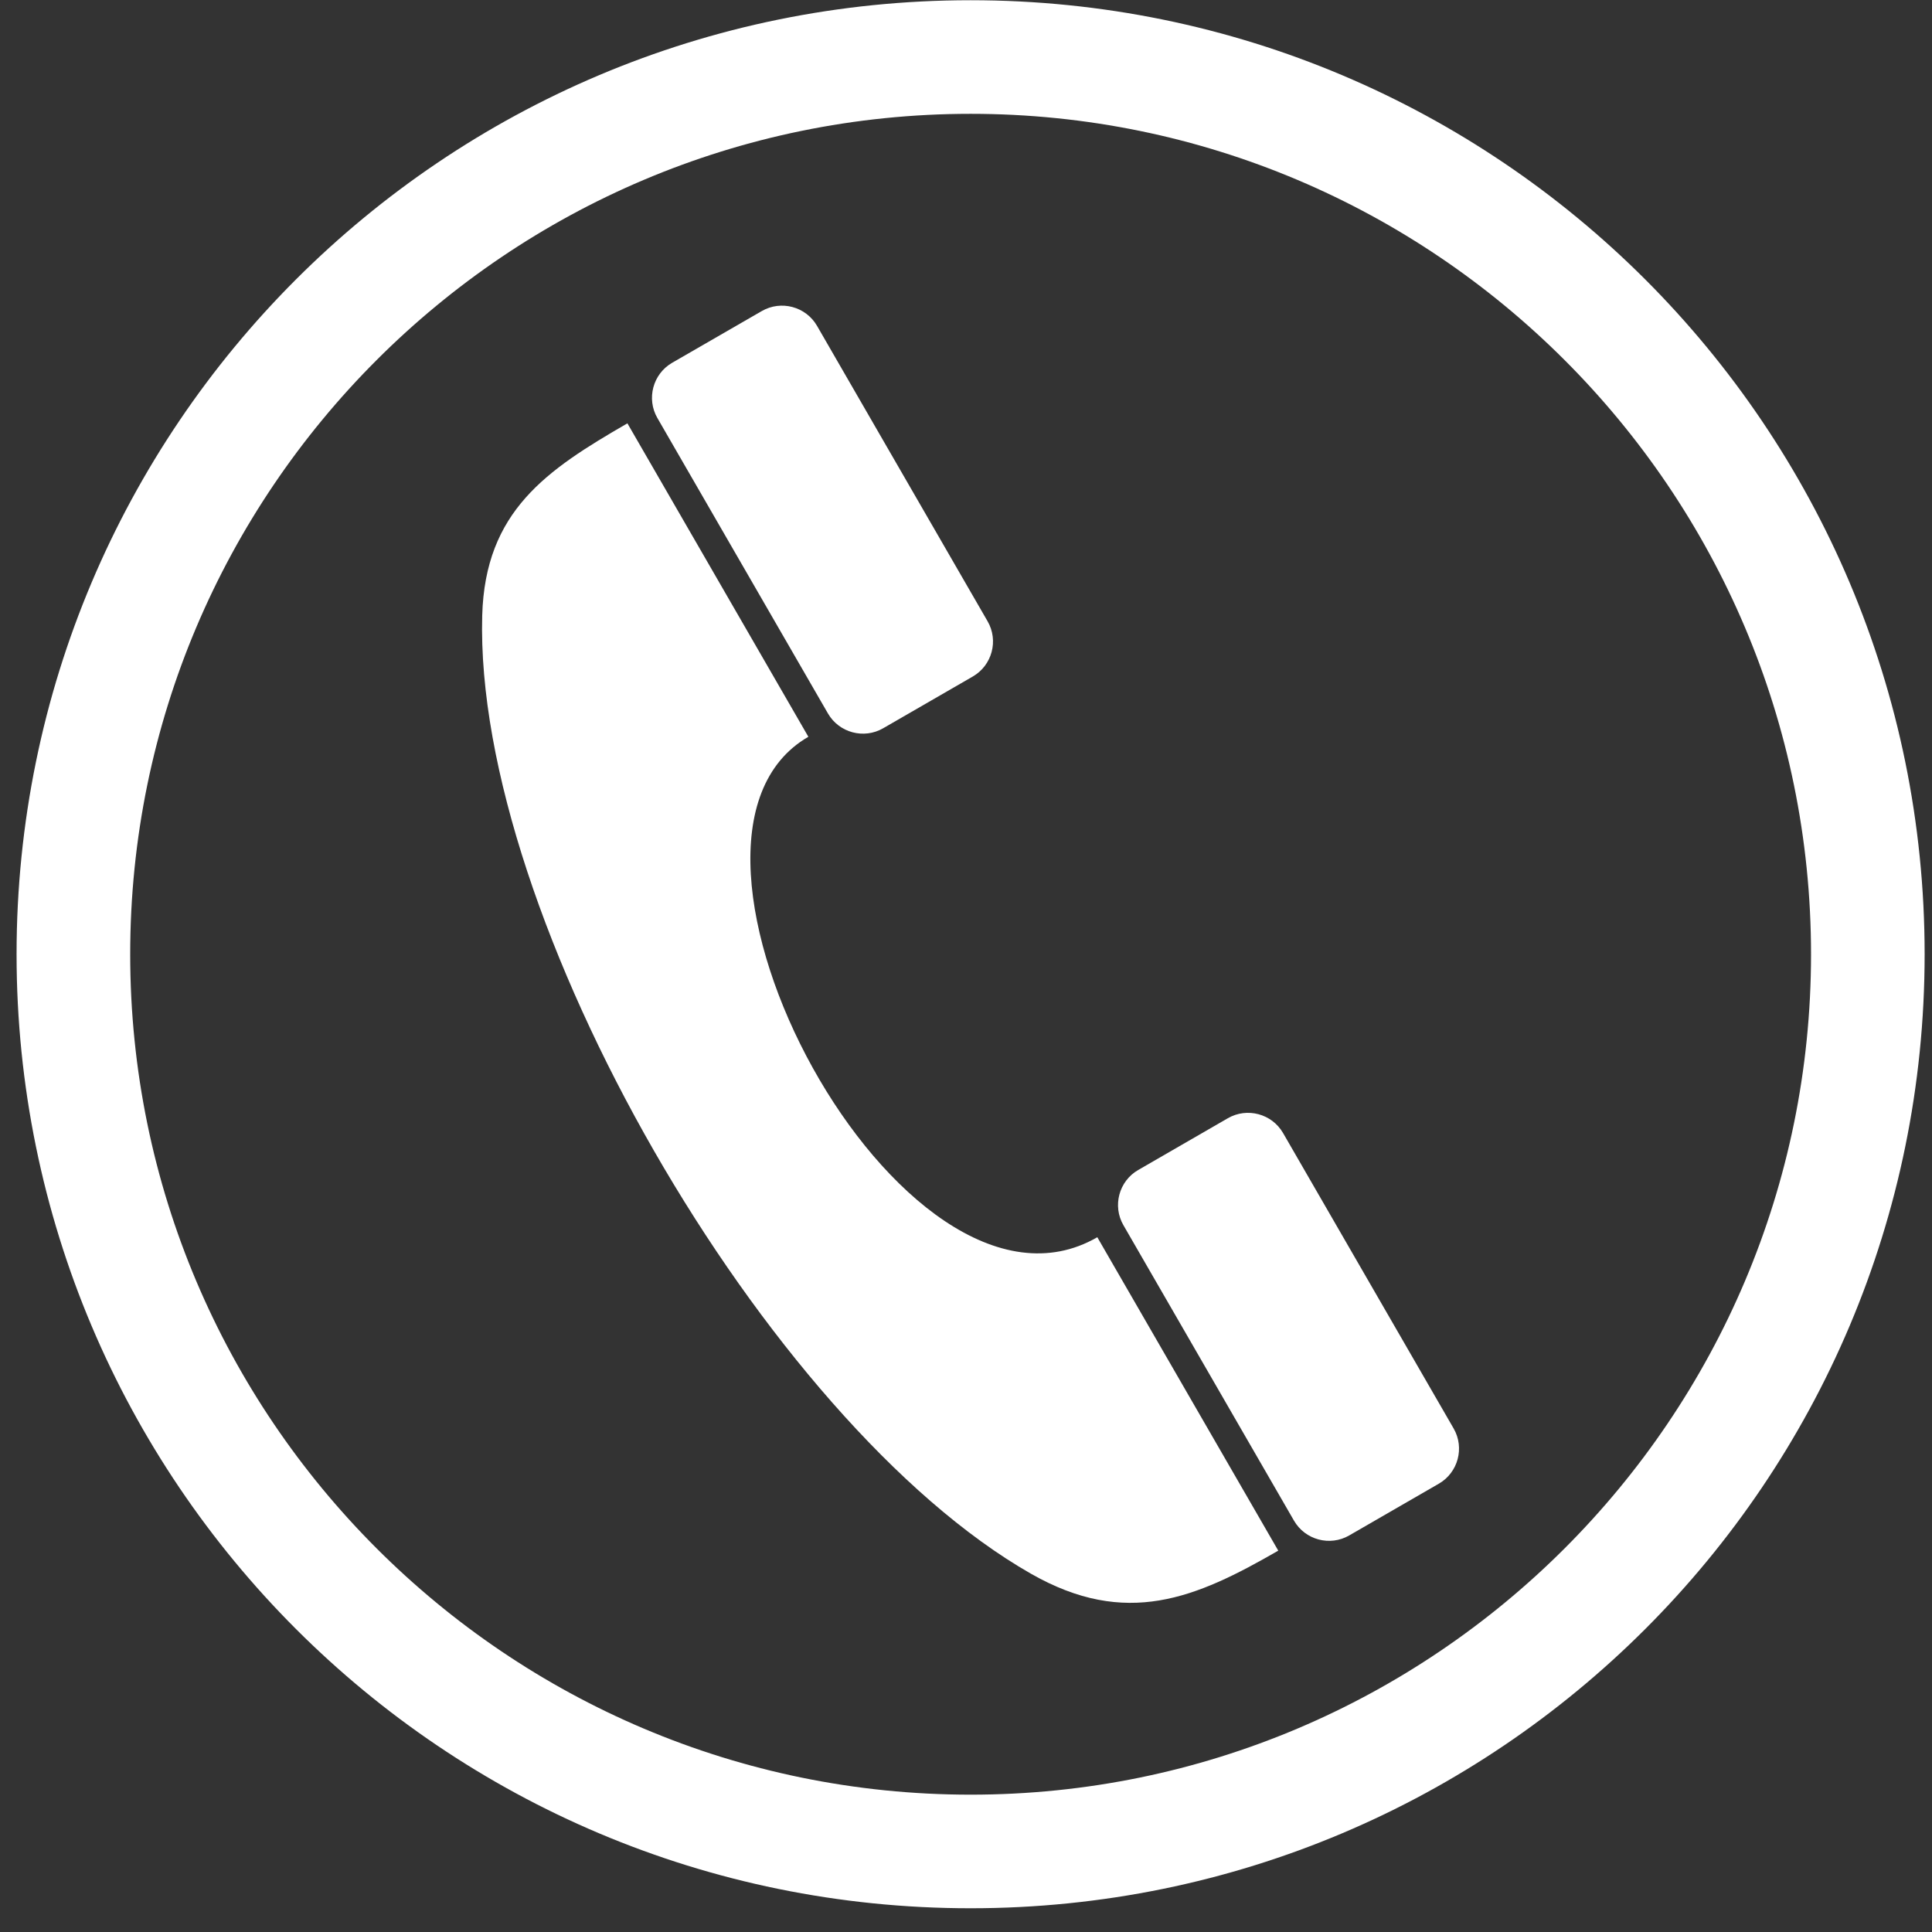 <svg width="59" height="59" viewBox="0 0 59 59" fill="none" xmlns="http://www.w3.org/2000/svg">
<rect x="0" y="0" width="59" height="59" fill="#333333" stroke="none"/>
<path fill-rule="evenodd" clip-rule="evenodd" d="M24.686 22.5C19.239 25.645 27.55 41.224 33.51 37.783C34.568 39.616 37.977 45.521 39.036 47.354C36.521 48.806 34.392 49.721 31.477 48.055C23.383 43.427 14.472 28.001 14.726 18.799C14.814 15.603 16.697 14.351 19.16 12.928C20.219 14.762 23.628 20.667 24.686 22.5Z" fill="white"/>
<path fill-rule="evenodd" clip-rule="evenodd" d="M26.97 22.24C26.381 22.58 25.624 22.377 25.284 21.788L20.075 12.765C19.735 12.177 19.938 11.419 20.526 11.079L23.264 9.499C23.853 9.159 24.61 9.362 24.95 9.95L30.16 18.974C30.5 19.562 30.297 20.319 29.708 20.659L26.97 22.24Z" fill="white"/>
<path fill-rule="evenodd" clip-rule="evenodd" d="M41.202 46.89C40.614 47.23 39.856 47.027 39.516 46.438L34.307 37.415C33.967 36.827 34.17 36.069 34.758 35.73L37.496 34.149C38.085 33.809 38.842 34.012 39.182 34.6L44.392 43.624C44.731 44.212 44.529 44.969 43.94 45.309L41.202 46.89Z" fill="white"/>
<path d="M29.641 0L29.641 0.007C37.691 0.007 44.976 3.267 50.245 8.536C55.515 13.806 58.775 21.09 58.775 29.14H58.782V29.142H58.775C58.775 37.192 55.515 44.477 50.245 49.746C44.976 55.015 37.691 58.275 29.641 58.275V58.282H29.64V58.275C21.59 58.275 14.305 55.015 9.036 49.745C3.766 44.476 0.507 37.191 0.506 29.141H0.5V29.14H0.506C0.507 21.09 3.766 13.805 9.036 8.536C14.305 3.267 21.59 0.007 29.64 0.007L29.641 0ZM29.641 3.476V3.483H29.64V3.476C22.561 3.476 16.146 6.351 11.499 10.998C6.851 15.646 3.976 22.061 3.976 29.14H3.983V29.142H3.976C3.976 36.221 6.851 42.636 11.499 47.283C16.146 51.931 22.562 54.806 29.641 54.806V54.799H29.642V54.806C36.721 54.806 43.136 51.93 47.783 47.283C52.431 42.636 55.306 36.22 55.306 29.141H55.299V29.14H55.306C55.306 22.061 52.431 15.646 47.783 10.999C43.136 6.351 36.72 3.476 29.641 3.476Z" fill="white"/>
</svg>
